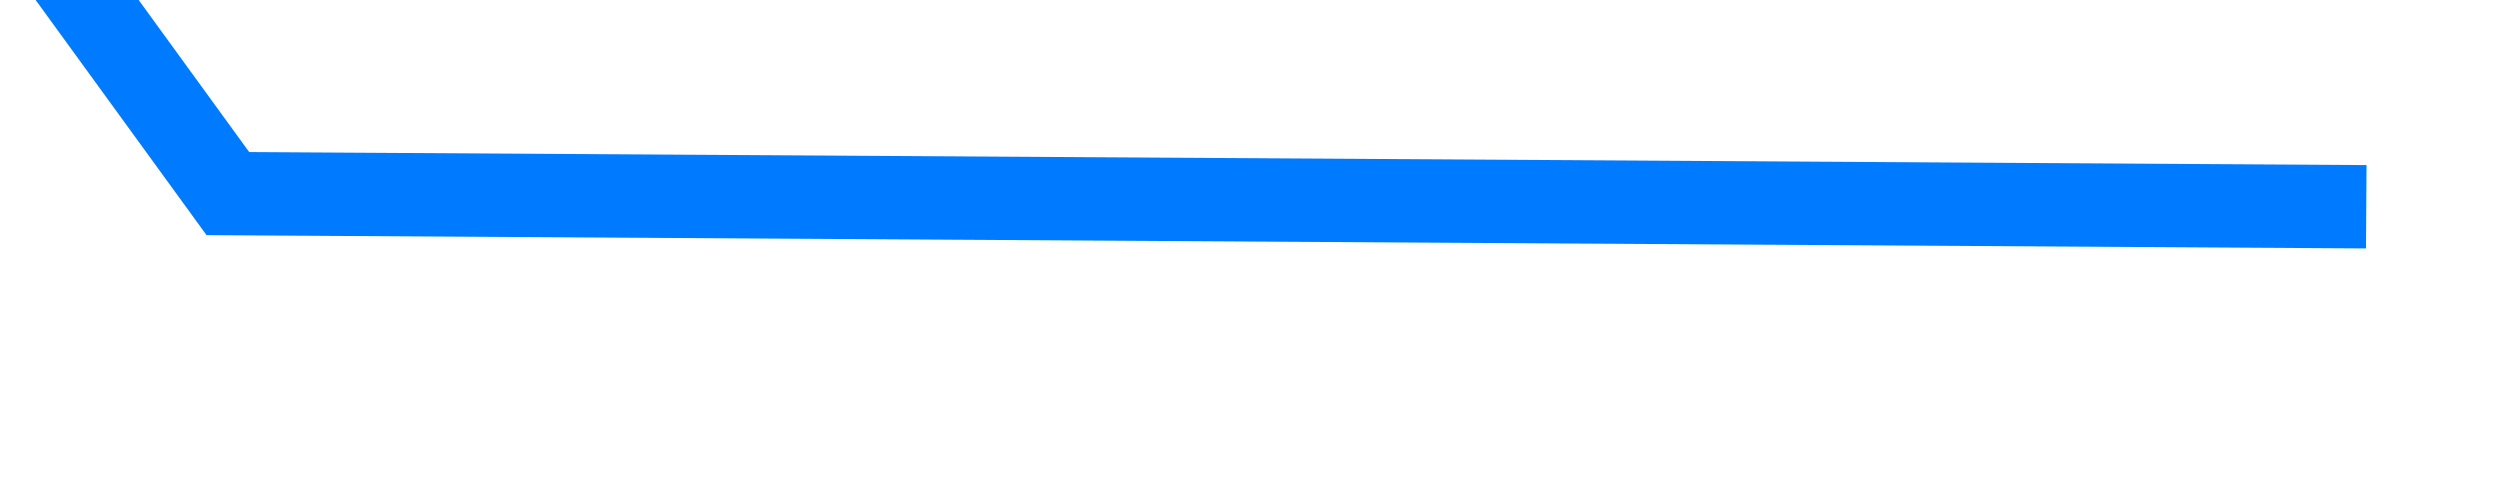 ﻿<?xml version="1.0" encoding="utf-8"?>
<svg version="1.1" xmlns:xlink="http://www.w3.org/1999/xlink" width="30px" height="6px" preserveAspectRatio="xMinYMid meet" viewBox="822 1159  30 4" xmlns="http://www.w3.org/2000/svg">
  <defs>
    <linearGradient gradientUnits="userSpaceOnUse" x1="66" y1="0" x2="66" y2="53" id="LinearGradient266">
      <stop id="Stop267" stop-color="#007afe" offset="0" />
      <stop id="Stop268" stop-color="#007afe" offset="1" />
    </linearGradient>
  </defs>
  <g transform="matrix(-0.588 -0.809 0.809 -0.588 389.708 2520.566 )">
    <path d="M 131.693 1.073  L 106.114 31.5  L 16.451 31.5  L 1.238 52.162  " stroke-width="1" stroke="url(#LinearGradient266)" fill="none" transform="matrix(1 0 0 1 828 1120 )" />
  </g>
</svg>